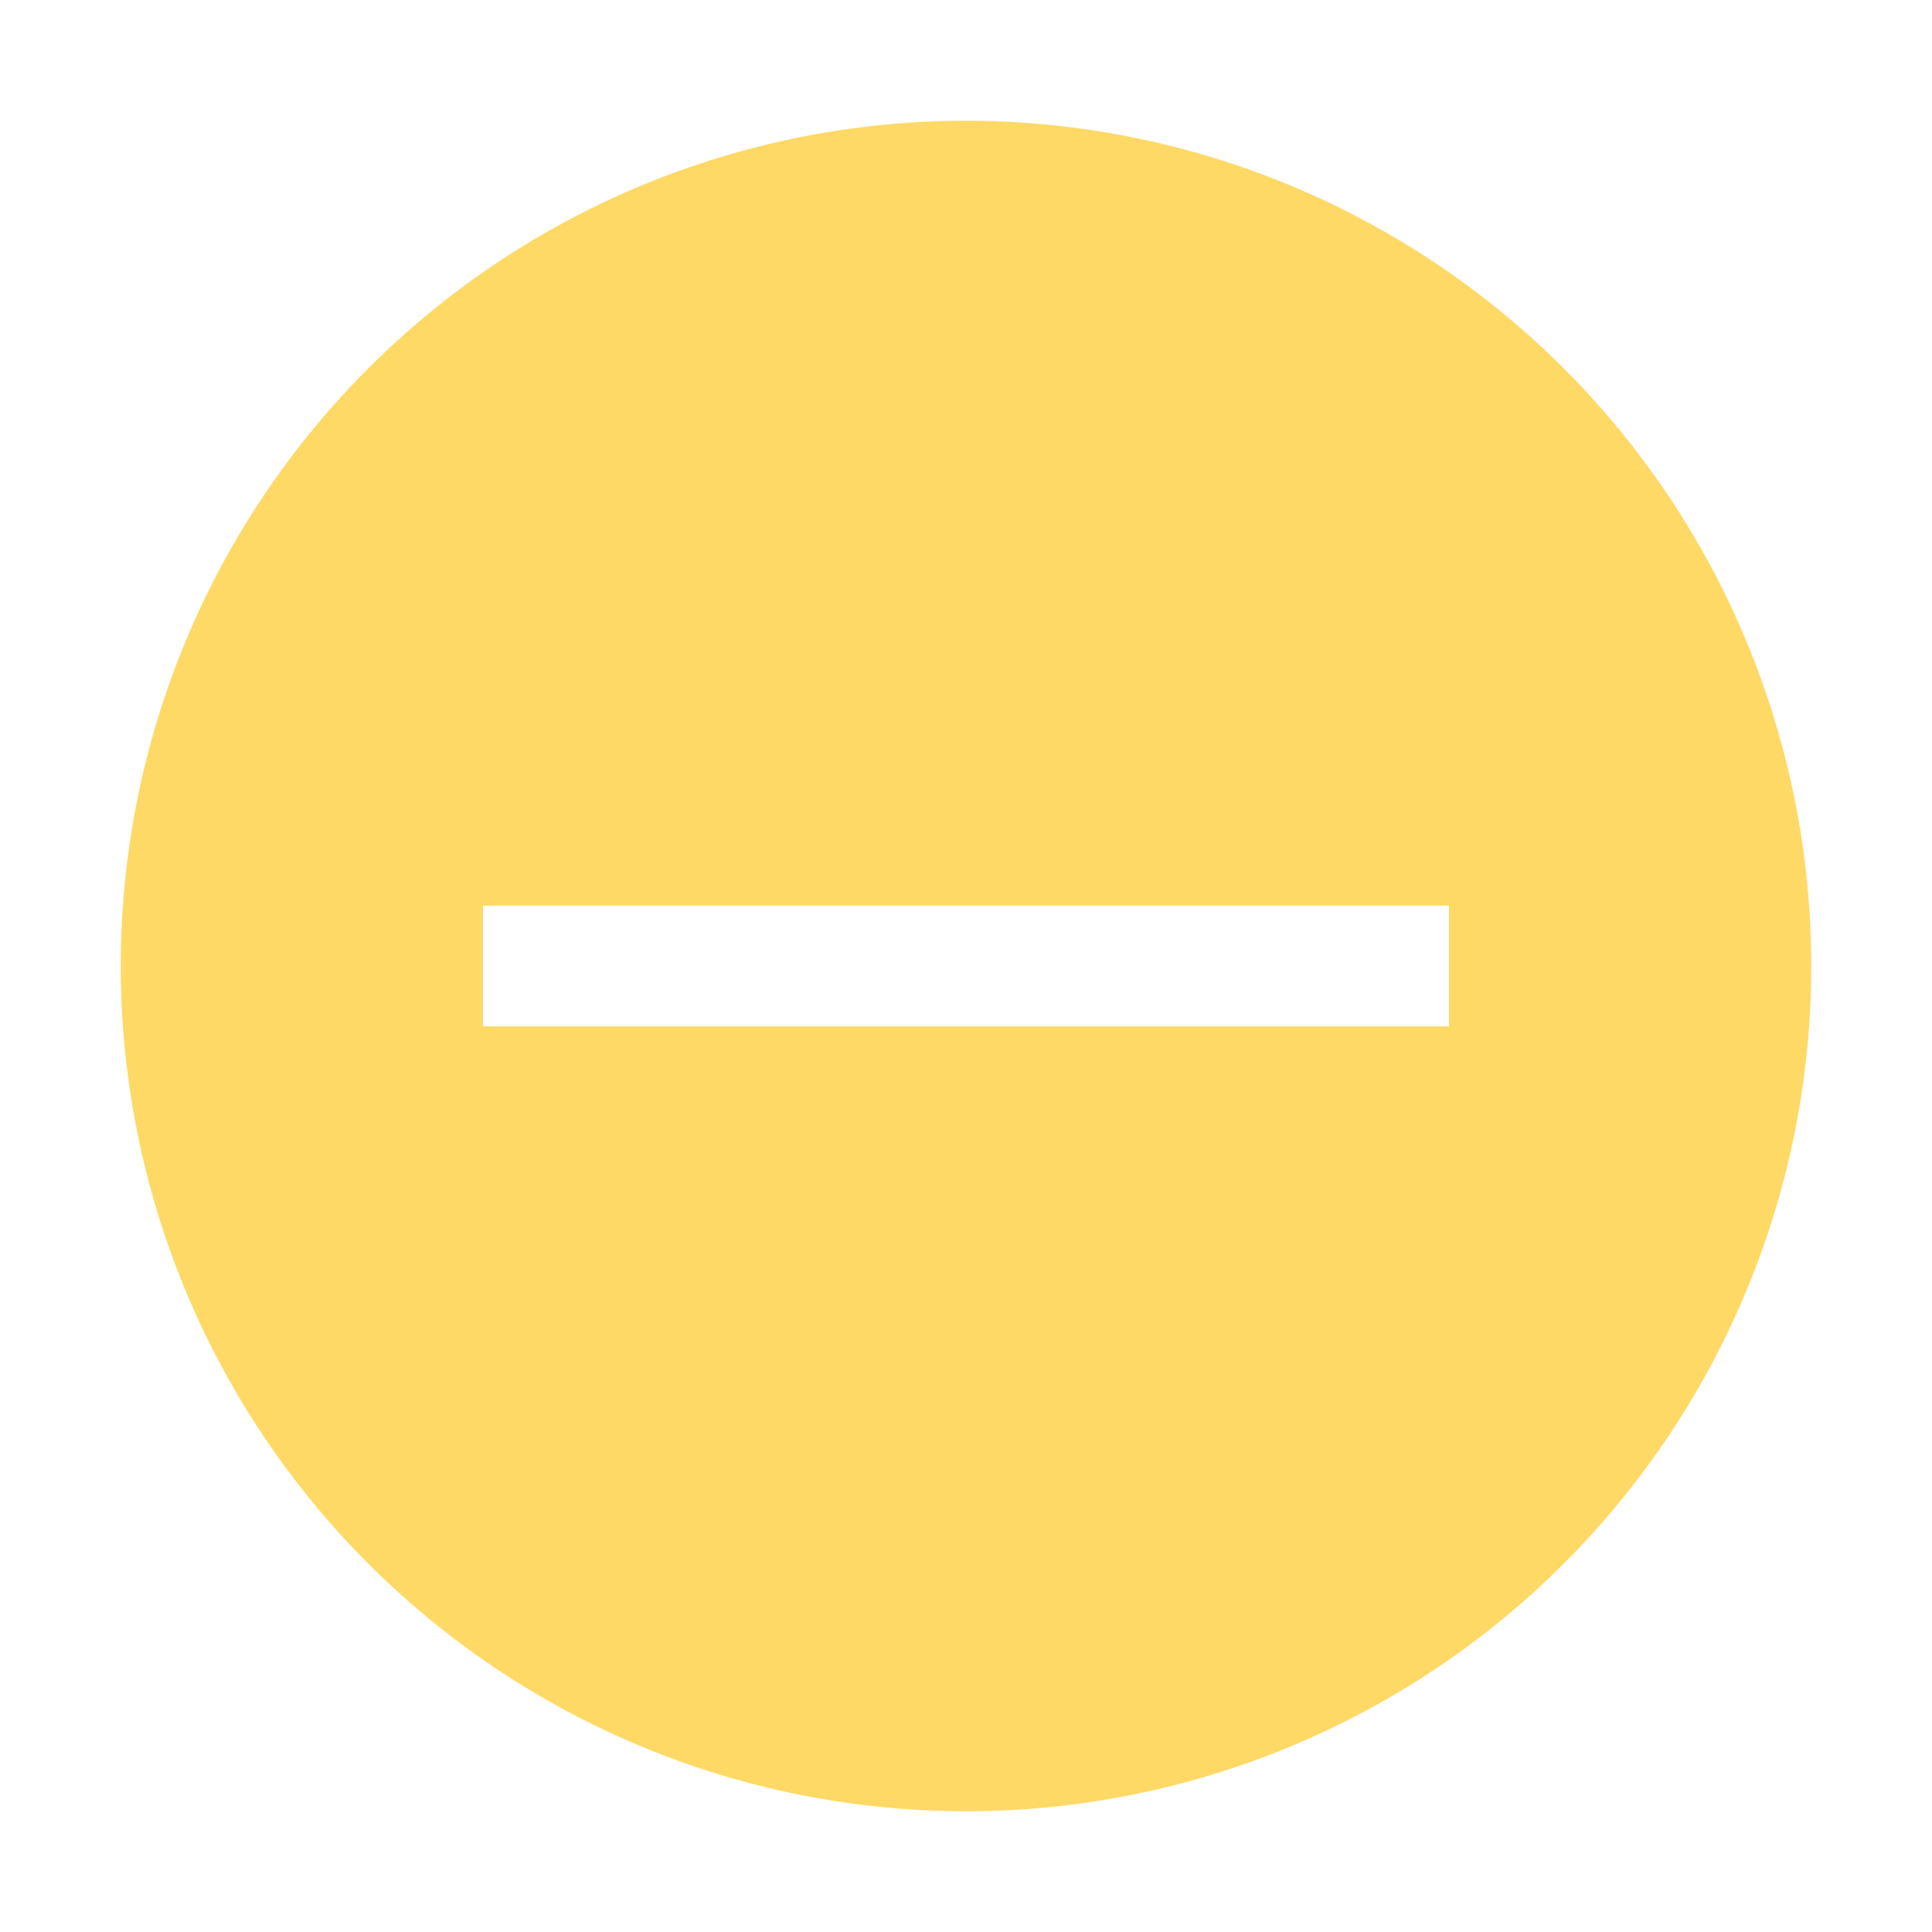 <svg xmlns="http://www.w3.org/2000/svg" width="516" height="516" viewBox="0 0 16 16"><path fill="#FFD966" fill-rule="evenodd" d="M8 1a7 7 0 1 0 0 14A7 7 0 0 0 8 1M4 7.5v1h8v-1z" clip-rule="evenodd"/></svg>